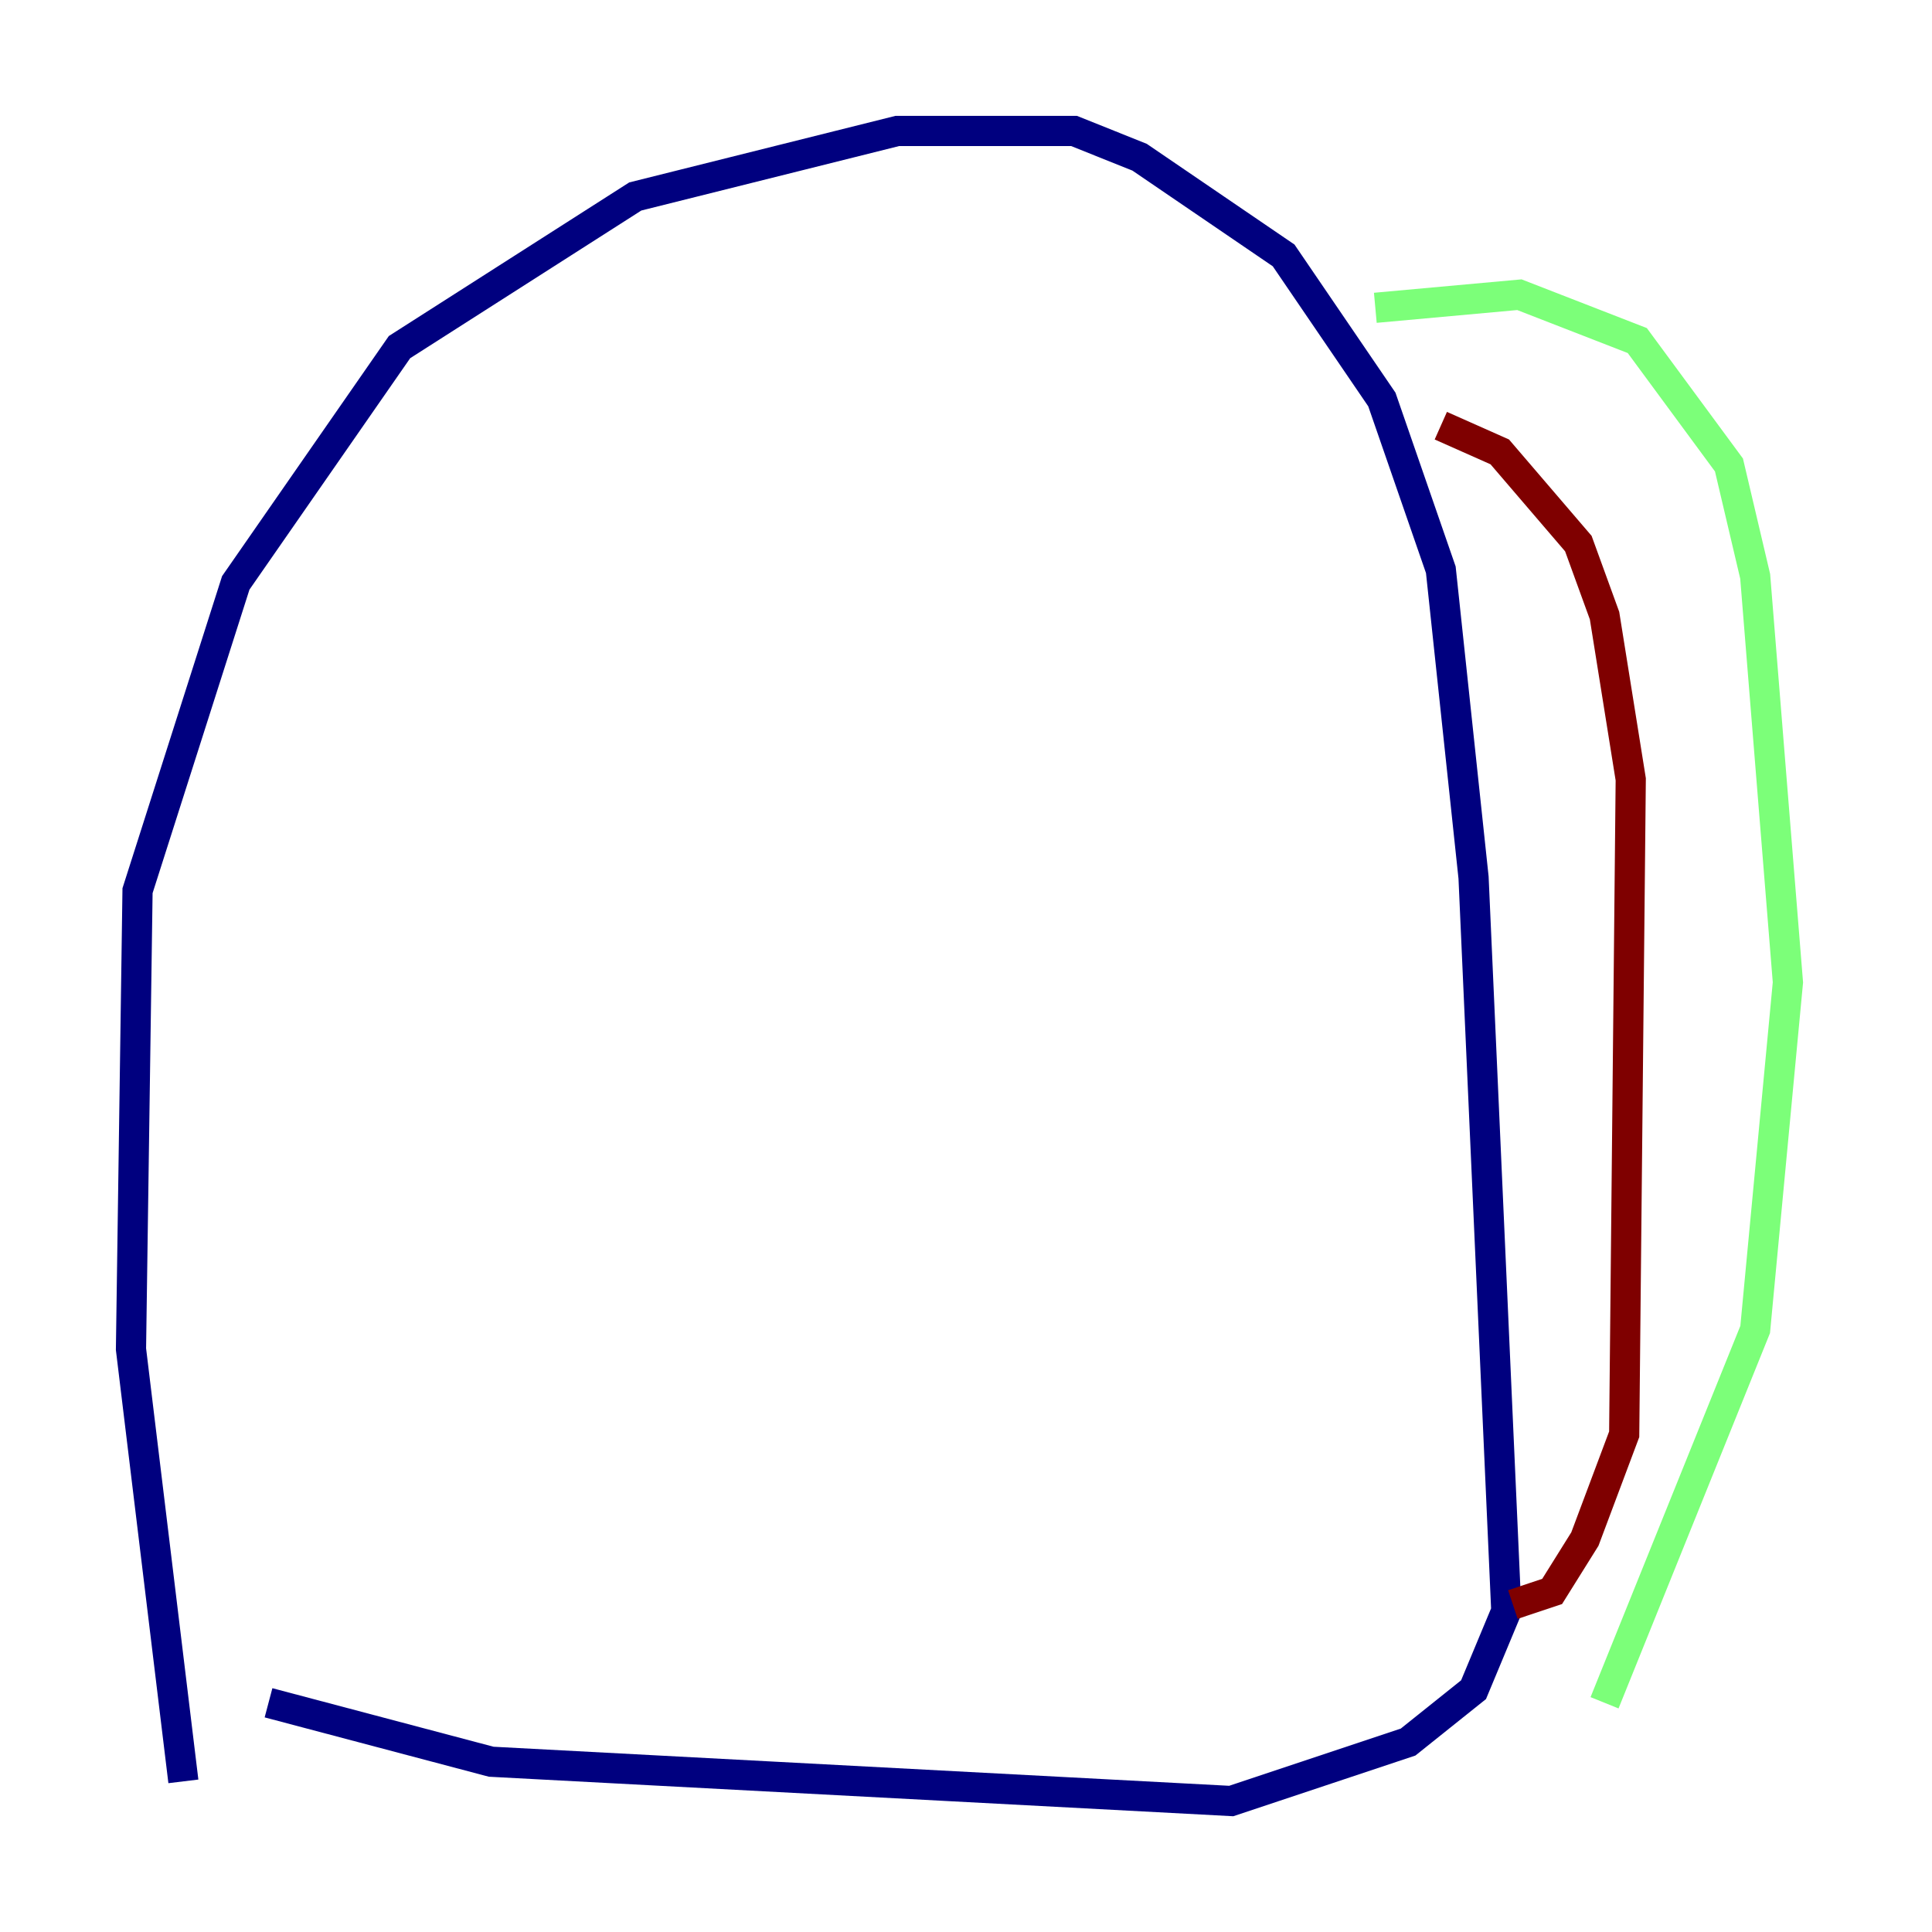 <?xml version="1.0" encoding="utf-8" ?>
<svg baseProfile="tiny" height="128" version="1.2" viewBox="0,0,128,128" width="128" xmlns="http://www.w3.org/2000/svg" xmlns:ev="http://www.w3.org/2001/xml-events" xmlns:xlink="http://www.w3.org/1999/xlink"><defs /><polyline fill="none" points="12.149,118.02 8.678,89.383 9.112,59.01 15.62,38.617 26.468,22.997 42.088,13.017 59.444,8.678 71.159,8.678 75.498,10.414 85.044,16.922 91.552,26.468 95.458,37.749 97.627,58.142 99.797,106.739 97.627,111.946 93.288,115.417 81.573,119.322 32.542,116.719 17.79,112.814" stroke="#00007f" stroke-width="2" /><polyline fill="none" points="91.119,20.393 100.664,19.525 108.475,22.563 114.549,30.807 116.285,38.183 118.454,65.085 116.285,88.081 106.305,112.814" stroke="#7cff79" stroke-width="2" /><polyline fill="none" points="95.458,28.203 99.363,29.939 104.57,36.014 106.305,40.786 108.041,51.634 107.607,95.024 105.003,101.966 102.834,105.437 100.231,106.305" stroke="#7f0000" stroke-width="2" /></svg>